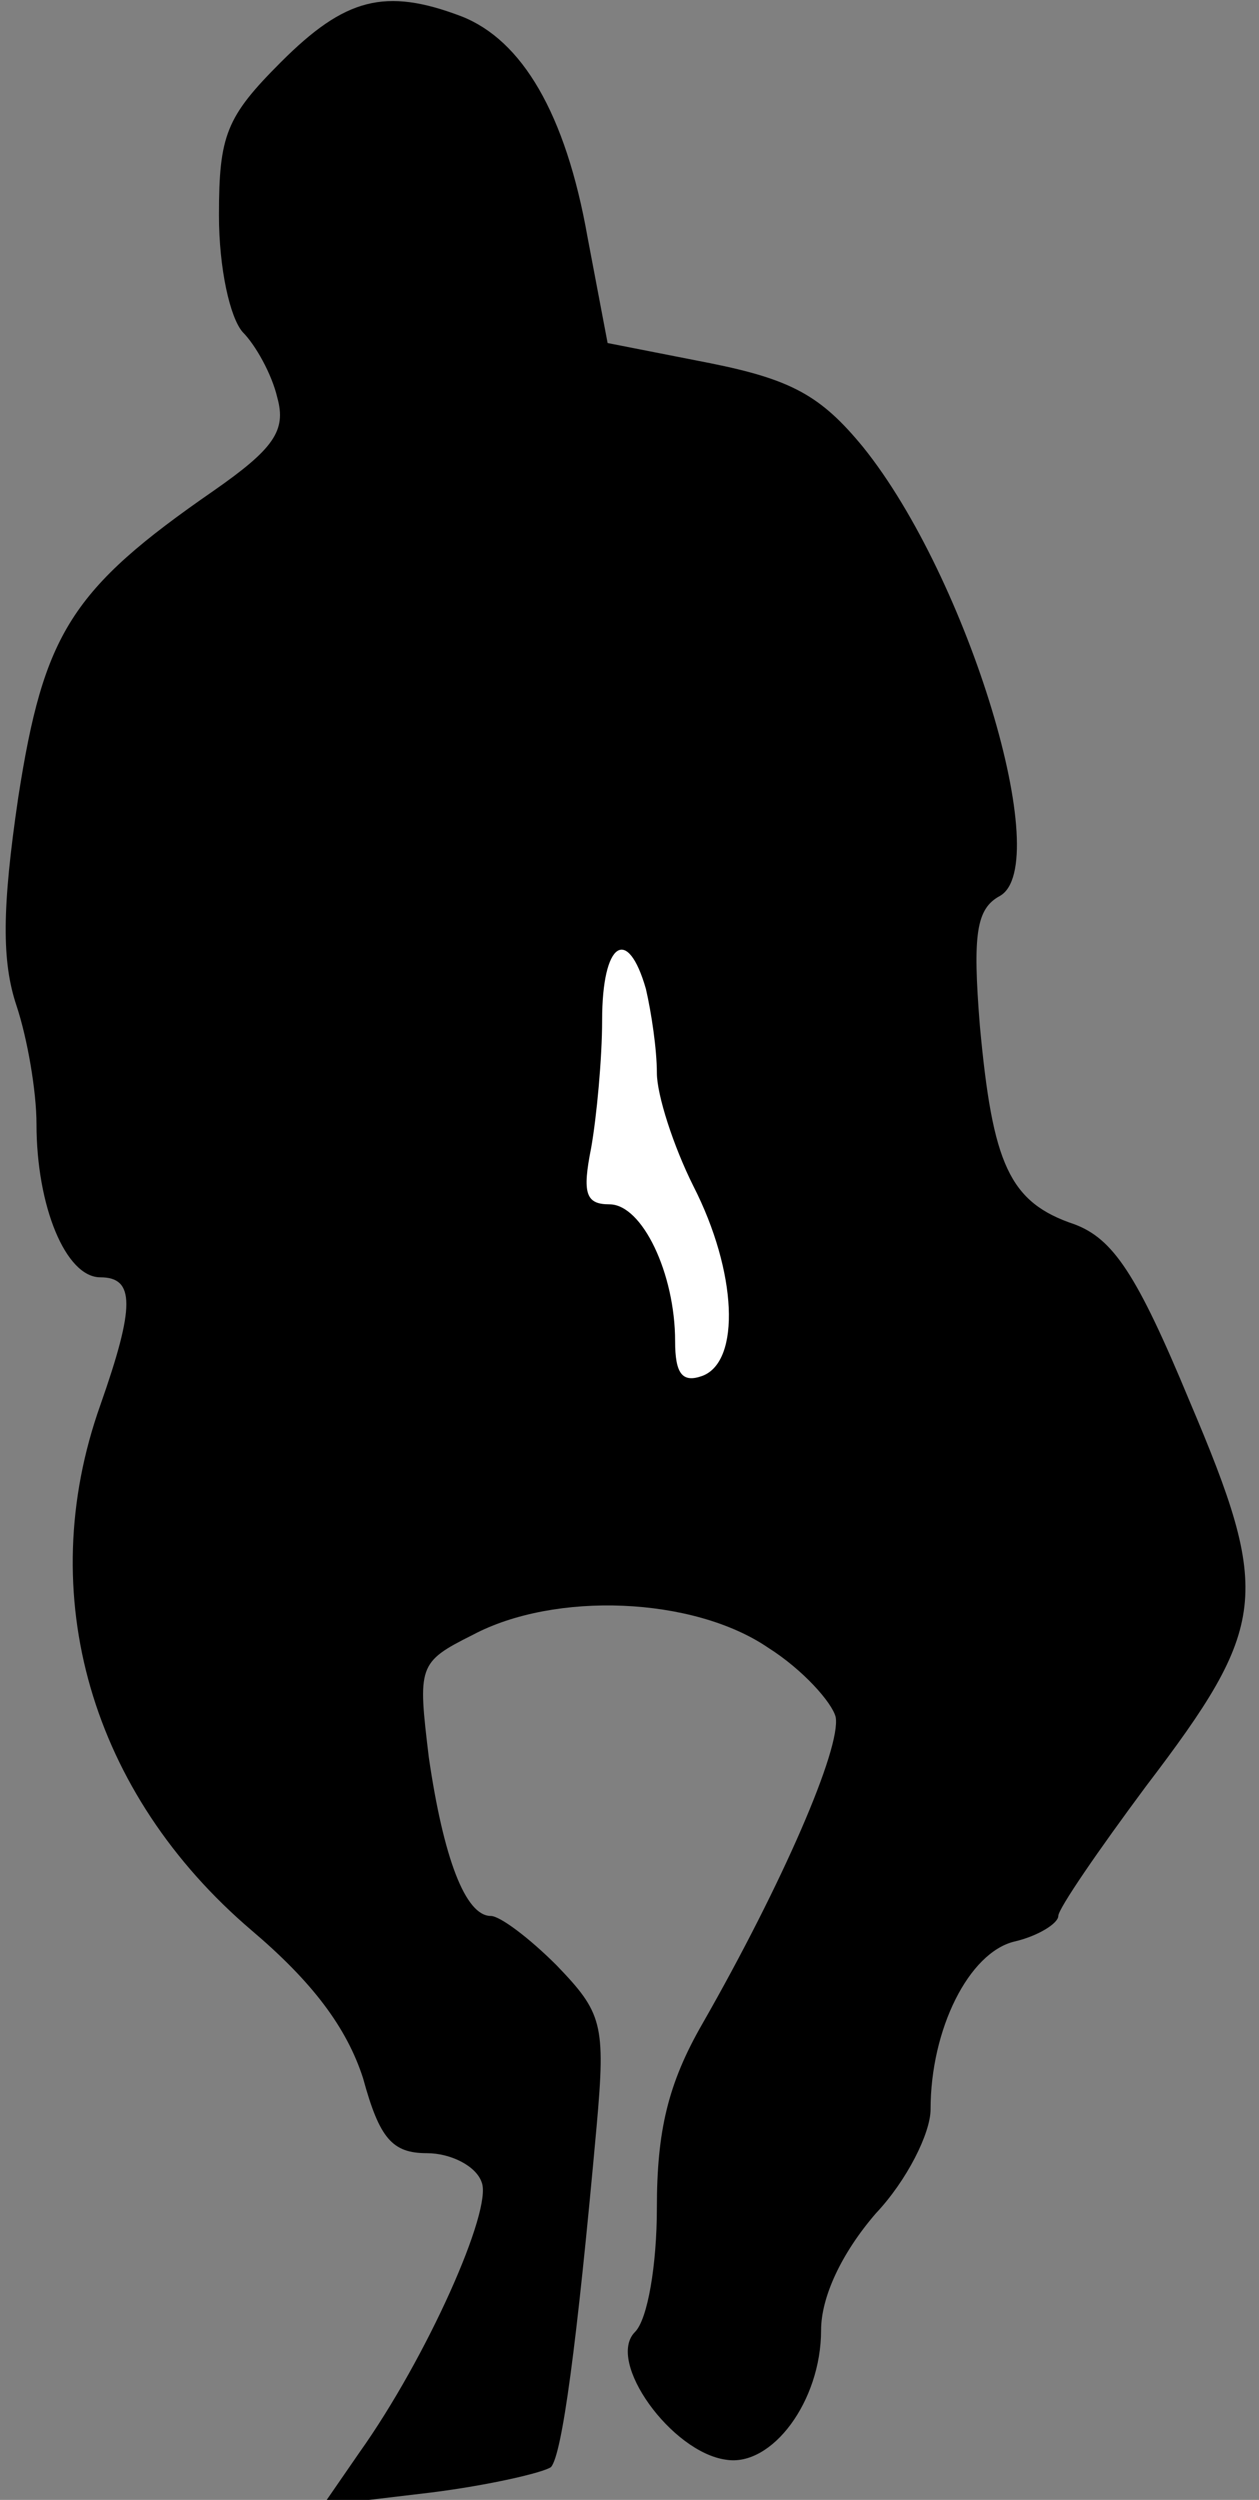 <?xml version="1.0" standalone="no"?>
<!DOCTYPE svg PUBLIC "-//W3C//DTD SVG 20010904//EN"
 "http://www.w3.org/TR/2001/REC-SVG-20010904/DTD/svg10.dtd">
<svg version="1.0" xmlns="http://www.w3.org/2000/svg"
 width="69pt" height="137pt" viewBox="0 0 69 137"
 preserveAspectRatio="xMidYMid meet">
<rect x="0" y="0" width="69" height="137" fill="#808080" stroke="none"/>
<g transform="translate(0,137) scale(0.1,-0.1)"
fill="#000000" stroke="none">
<path fill="#000000" stroke="none" d="M154 1336 c-30 -30 -34 -40 -34 -84 0
-29 6 -56 13 -64 7 -7 16 -23 19 -36 5 -18 -2 -28 -35 -51 -78 -54 -93 -78
-107 -168 -9 -61 -9 -90 -1 -114 6 -18 11 -47 11 -65 0 -45 16 -84 35 -84 19
0 19 -16 0 -70 -37 -104 -5 -213 83 -288 33 -28 52 -53 61 -81 9 -33 16 -41
35 -41 13 0 27 -7 30 -16 6 -15 -30 -96 -67 -148 l-20 -29 59 7 c32 4 62 11
66 14 6 7 14 65 25 187 5 56 3 62 -22 88 -15 15 -31 27 -36 27 -14 0 -26 32
-34 87 -6 50 -6 52 24 67 45 24 121 21 162 -7 19 -12 35 -30 37 -38 3 -17 -29
-91 -73 -168 -19 -33 -25 -59 -25 -101 0 -31 -5 -61 -12 -68 -16 -16 20 -66
50 -70 25 -4 52 32 52 71 0 18 11 42 30 64 17 18 30 44 30 57 0 44 21 86 46
92 13 3 24 10 24 14 0 4 22 36 48 71 67 88 69 105 24 211 -29 70 -42 89 -63
97 -36 12 -45 33 -52 109 -4 50 -2 64 11 71 30 17 -17 174 -75 246 -23 28 -39
37 -84 46 l-56 11 -11 58 c-12 68 -36 108 -69 121 -42 16 -64 10 -99 -25z"/>
<path fill="#ffffff" stroke="none" d="M354 828 c3 -13 6 -33 6 -46 0 -12 9
-40 20 -62 24 -47 26 -96 5 -104 -11 -4 -15 1 -15 19 0 37 -18 75 -36 75 -13
0 -15 6 -10 31 3 17 6 49 6 70 0 43 14 52 24 17z"/>
</g>
</svg>
